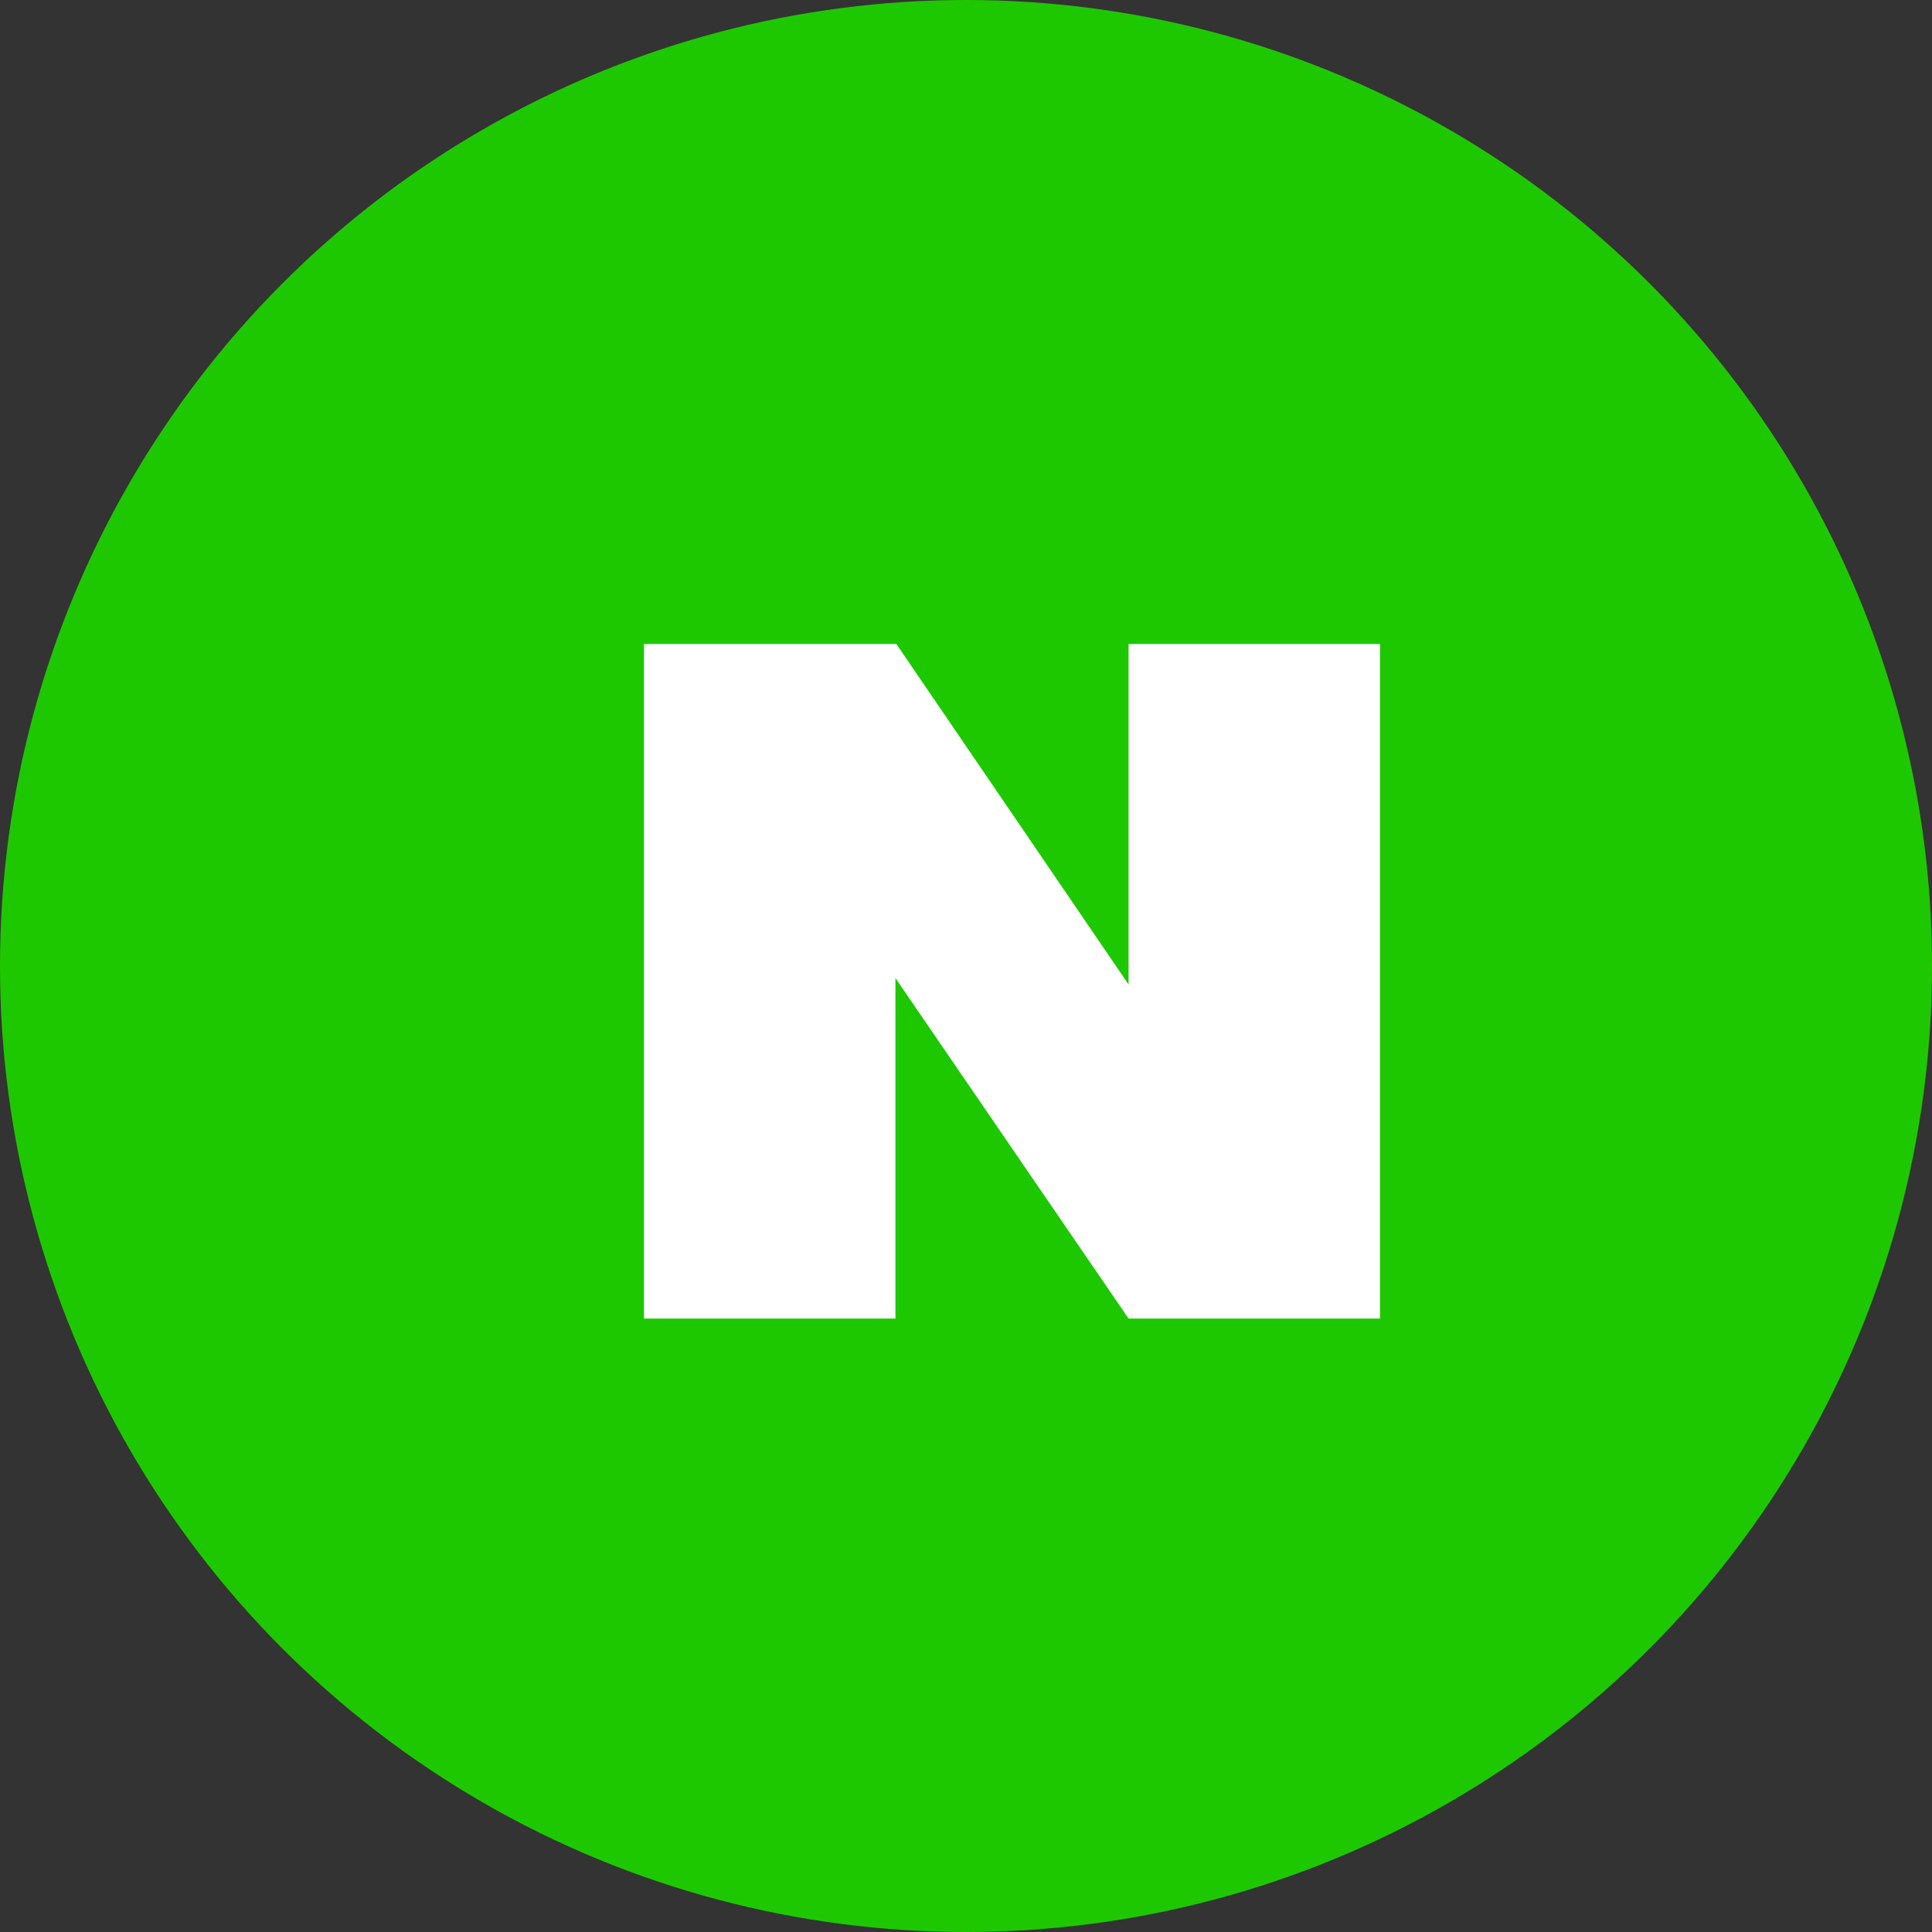 <svg width="21" height="21" viewBox="0 0 21 21" fill="none" xmlns="http://www.w3.org/2000/svg">
<rect x="0" y="0" width="21" height="21" fill="#333333" stroke="none"/>
<circle cx="10.5" cy="10.5" r="10.5" fill="#1EC800"/>
<path d="M12.267 7V10.701L9.743 7H7V14.332H9.733V10.631L12.267 14.332H15V7H12.267Z" fill="white"/>
</svg>
